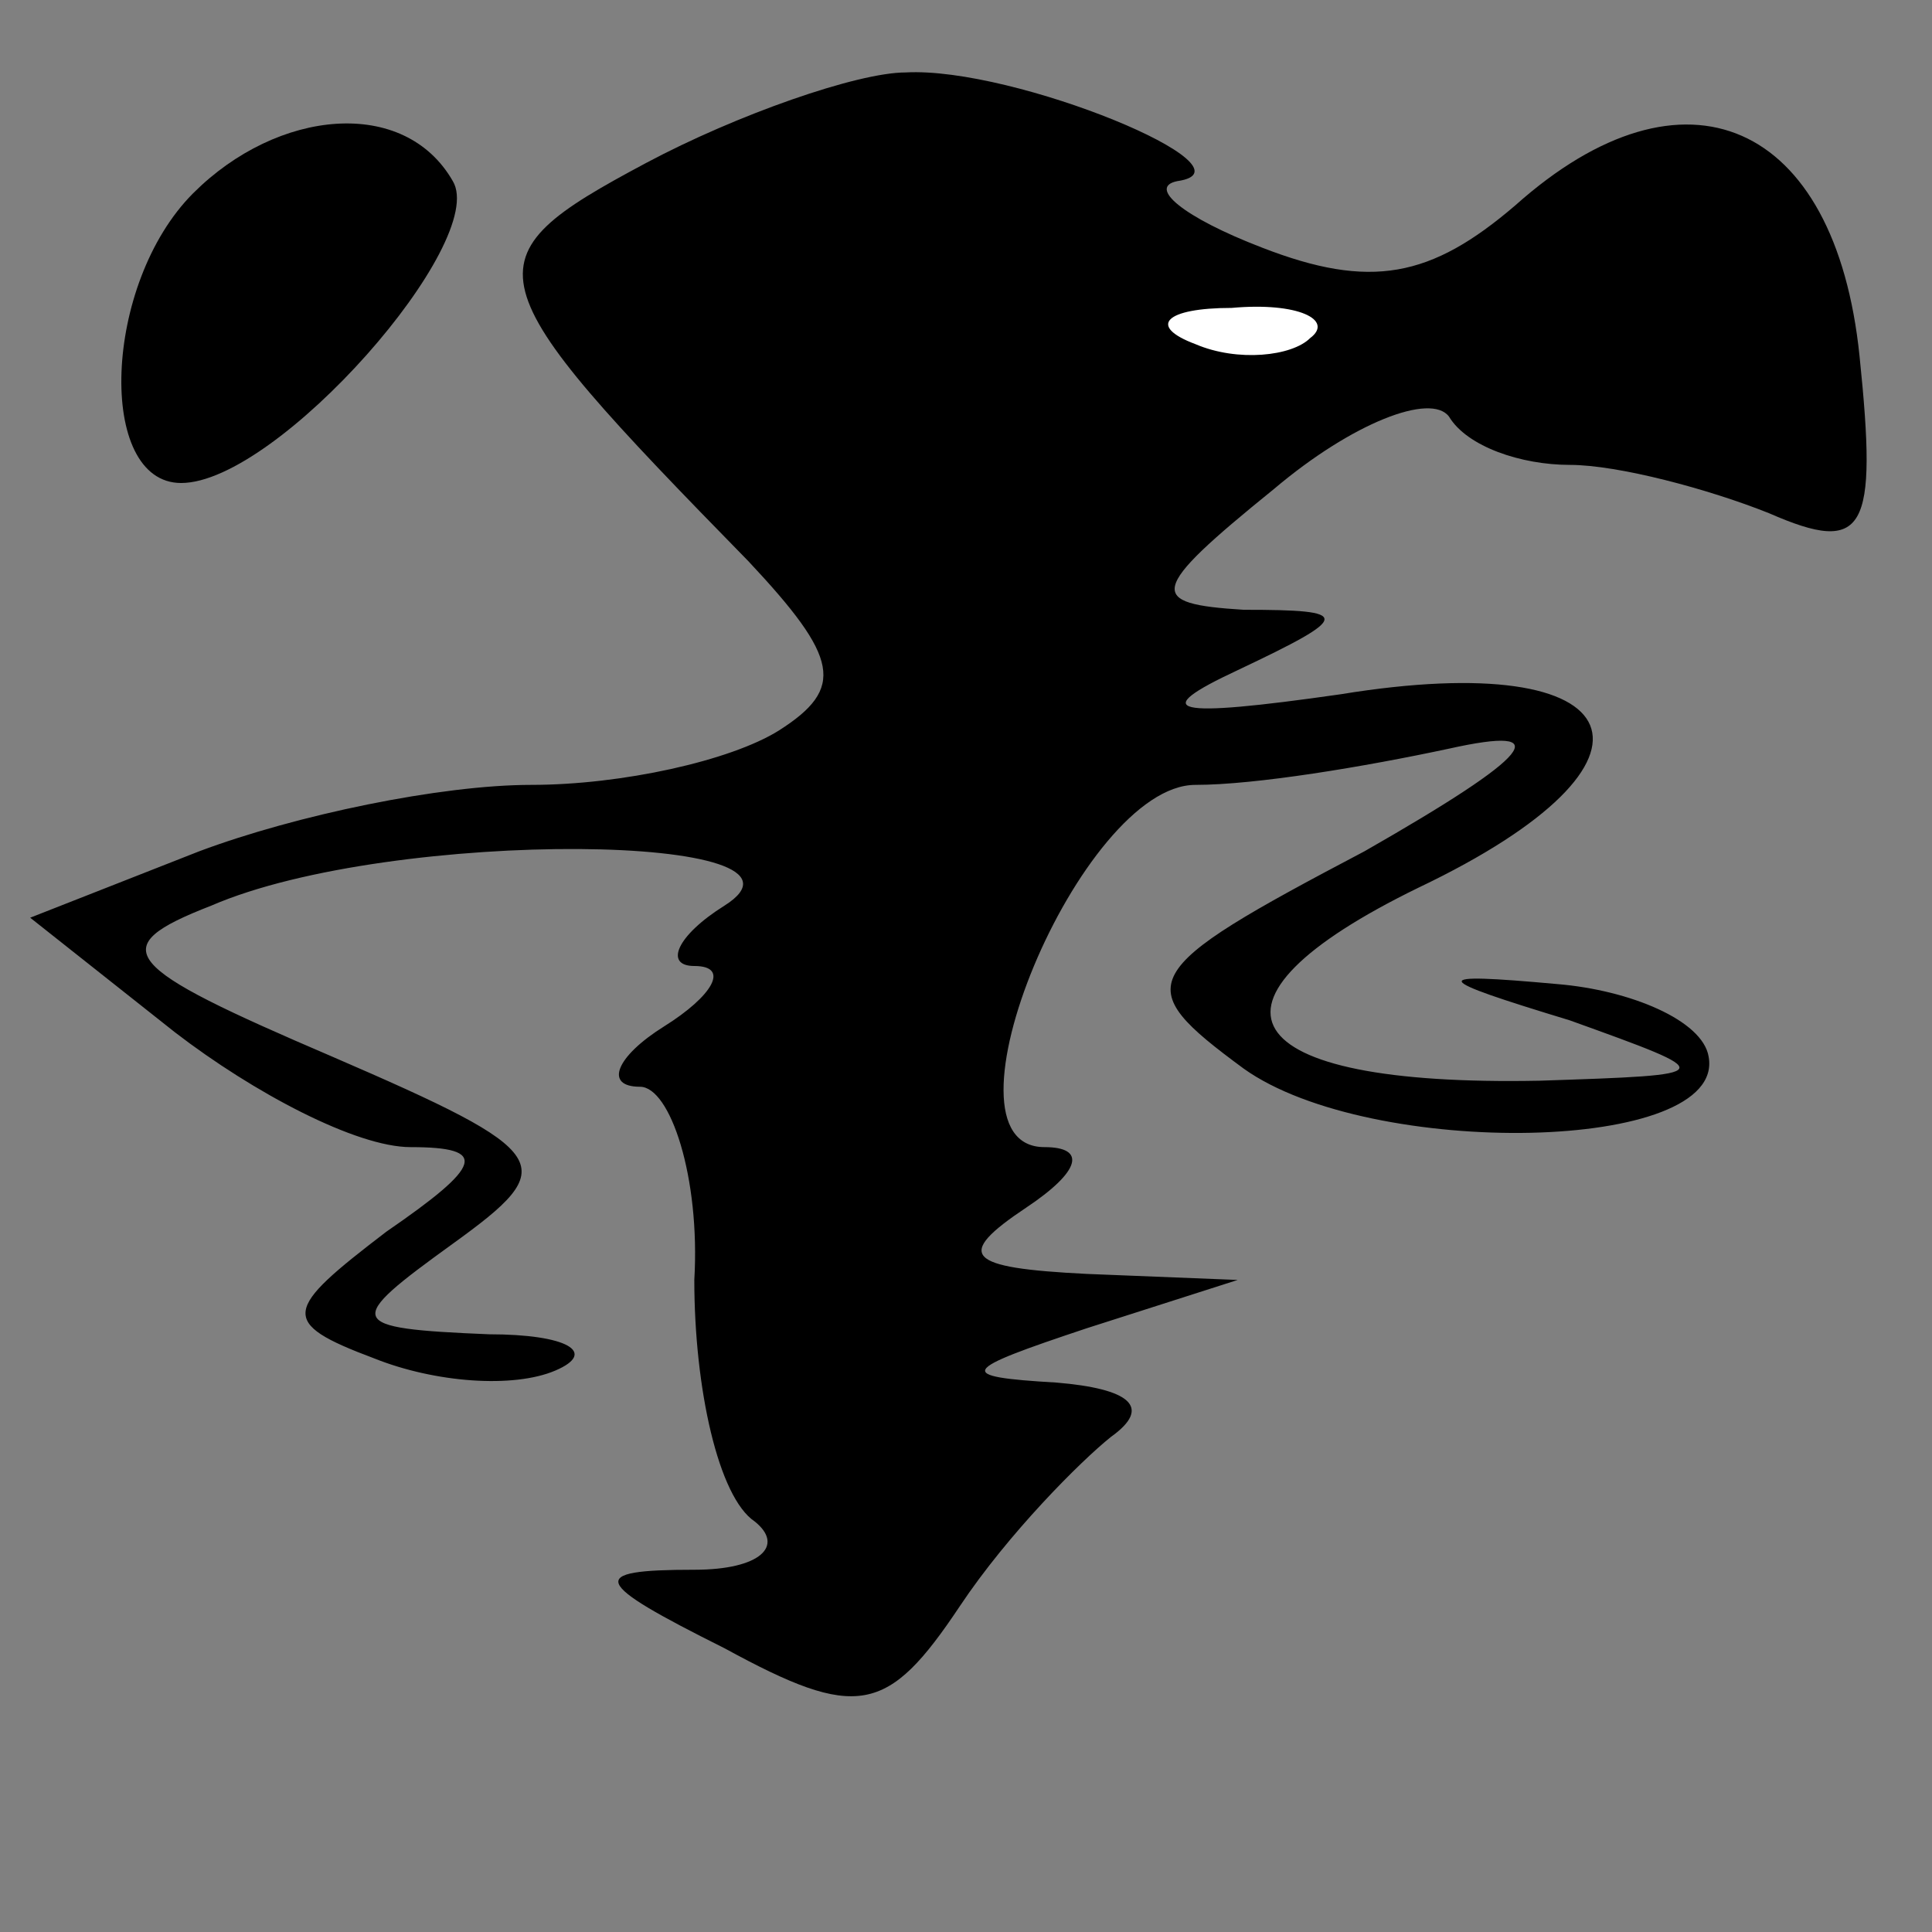 <?xml version="1.0" standalone="no"?>
<!DOCTYPE svg PUBLIC "-//W3C//DTD SVG 20010904//EN"
 "http://www.w3.org/TR/2001/REC-SVG-20010904/DTD/svg10.dtd">
<svg version="1.0" xmlns="http://www.w3.org/2000/svg"
 width="32pt" height="32pt" viewBox="0 0 32 32"
 preserveAspectRatio="xMidYMid meet">
<rect x="0" y="0" width="32" height="32" fill="#808080" stroke="none"/>
<g transform="translate(0,32) scale(0.1,-0.1)"
fill="#000000" stroke="none">
<path fill="#000000" stroke="none" d="M107 293 c-30 -16 -29 -19 17 -66 15
-16 16 -21 5 -28 -8 -5 -26 -9 -41 -9 -15 0 -39 -5 -55 -11 l-28 -11 24 -19
c13 -10 30 -19 39 -19 13 0 12 -3 -4 -14 -17 -13 -18 -15 -2 -21 10 -4 23 -5
30 -2 7 3 2 6 -11 6 -24 1 -24 2 -6 15 18 13 17 15 -20 31 -35 15 -38 18 -20
25 30 13 104 12 85 0 -8 -5 -10 -10 -5 -10 6 0 3 -5 -5 -10 -8 -5 -10 -10 -4
-10 5 0 10 -15 9 -32 0 -18 4 -36 10 -40 5 -4 1 -8 -10 -8 -18 0 -17 -2 5 -13
22 -12 27 -11 39 7 8 12 20 24 25 28 7 5 3 8 -9 9 -17 1 -16 2 5 9 l25 8 -25
1 c-20 1 -22 3 -10 11 9 6 10 10 3 10 -19 0 6 60 25 60 10 0 28 3 42 6 18 4
14 -1 -14 -17 -38 -20 -39 -22 -20 -36 21 -15 80 -14 77 2 -1 6 -13 11 -25 12
-22 2 -21 1 2 -6 25 -9 25 -9 -5 -10 -51 -1 -59 13 -20 32 44 21 36 40 -13 32
-28 -4 -32 -3 -17 4 19 9 19 10 1 10 -16 1 -16 3 5 20 13 11 26 16 29 12 3 -5
12 -8 20 -8 8 0 23 -4 33 -8 16 -7 18 -3 15 26 -4 39 -29 50 -57 25 -14 -12
-24 -14 -42 -7 -13 5 -19 10 -14 11 14 2 -27 19 -45 18 -8 0 -28 -7 -43 -15z"/>
<path fill="#ffffff" stroke="none" d="M217 264 c-3 -3 -12 -4 -19 -1 -8 3 -5
6 6 6 11 1 17 -2 13 -5z"/>
<path fill="#000000" stroke="none" d="M32 288 c-15 -15 -16 -48 -2 -48 16 0
51 40 45 50 -8 14 -29 12 -43 -2z"/>
</g>
</svg>
